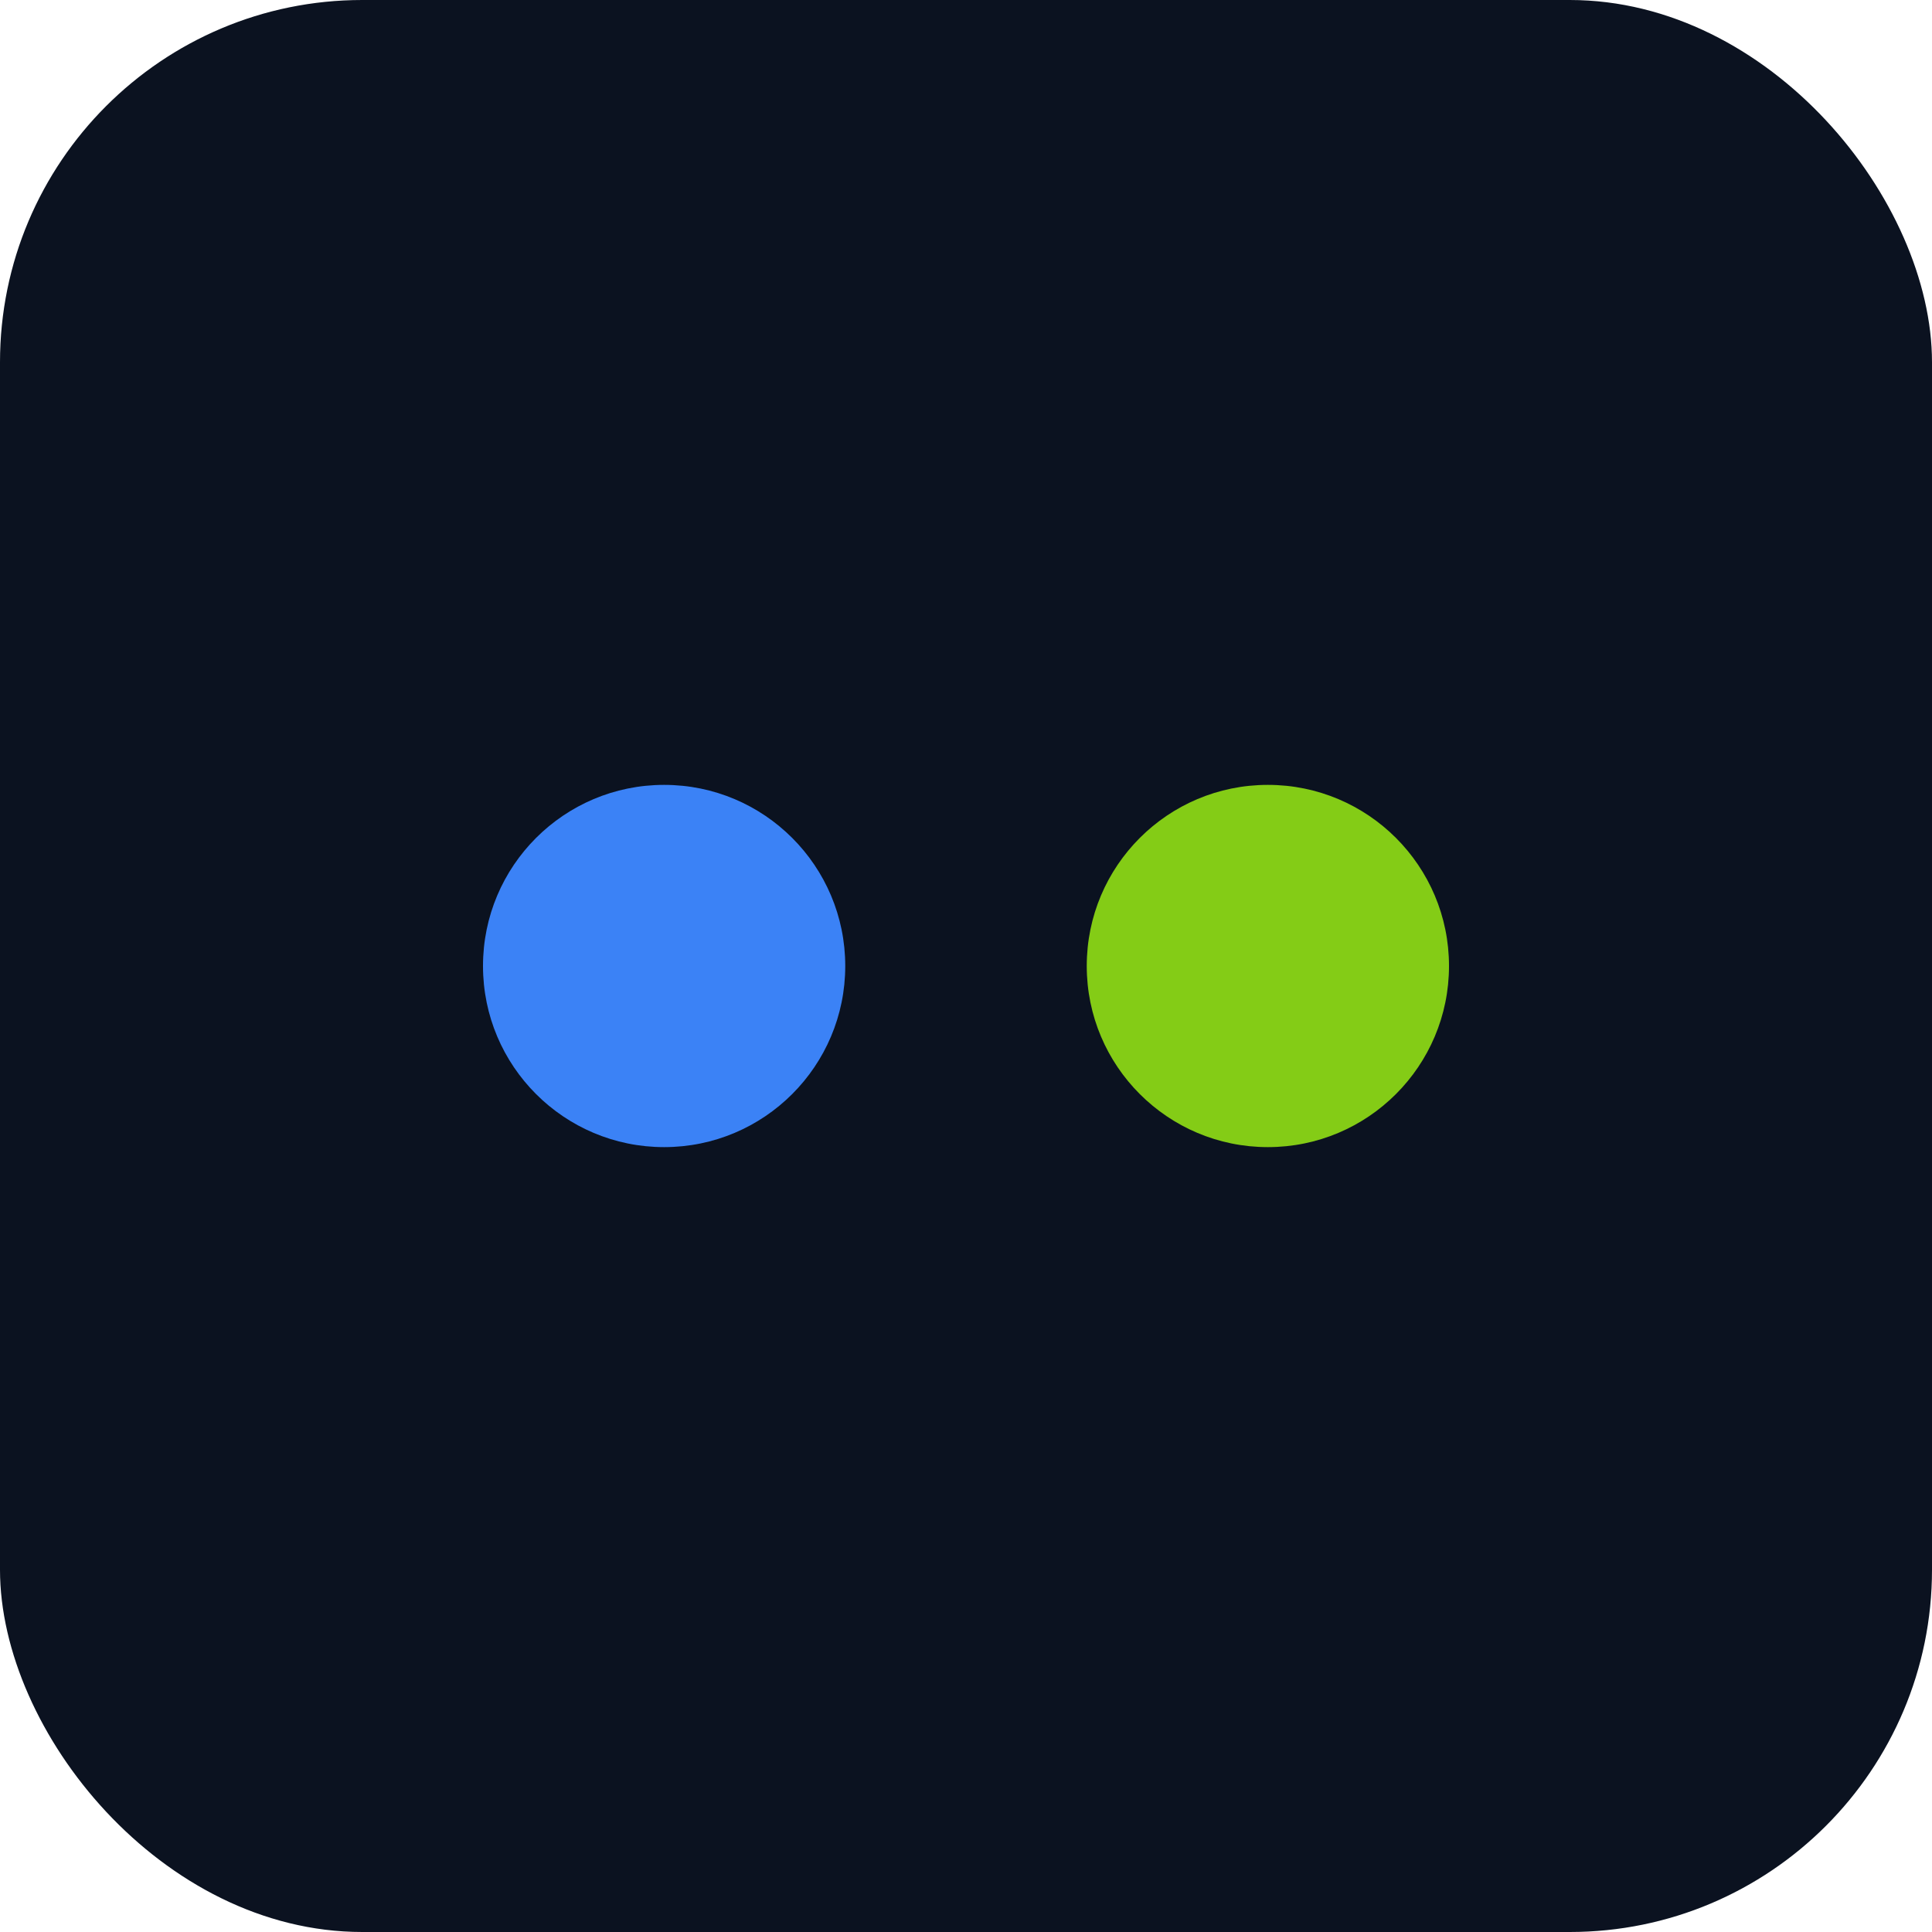 <svg xmlns="http://www.w3.org/2000/svg" viewBox="0 0 64 64">
  <rect width="64" height="64" rx="12" fill="#0B1220"/>
  <circle cx="22" cy="32" r="6" fill="#3B82F6"/>
  <circle cx="42" cy="32" r="6" fill="#84CC16"/>
</svg>


